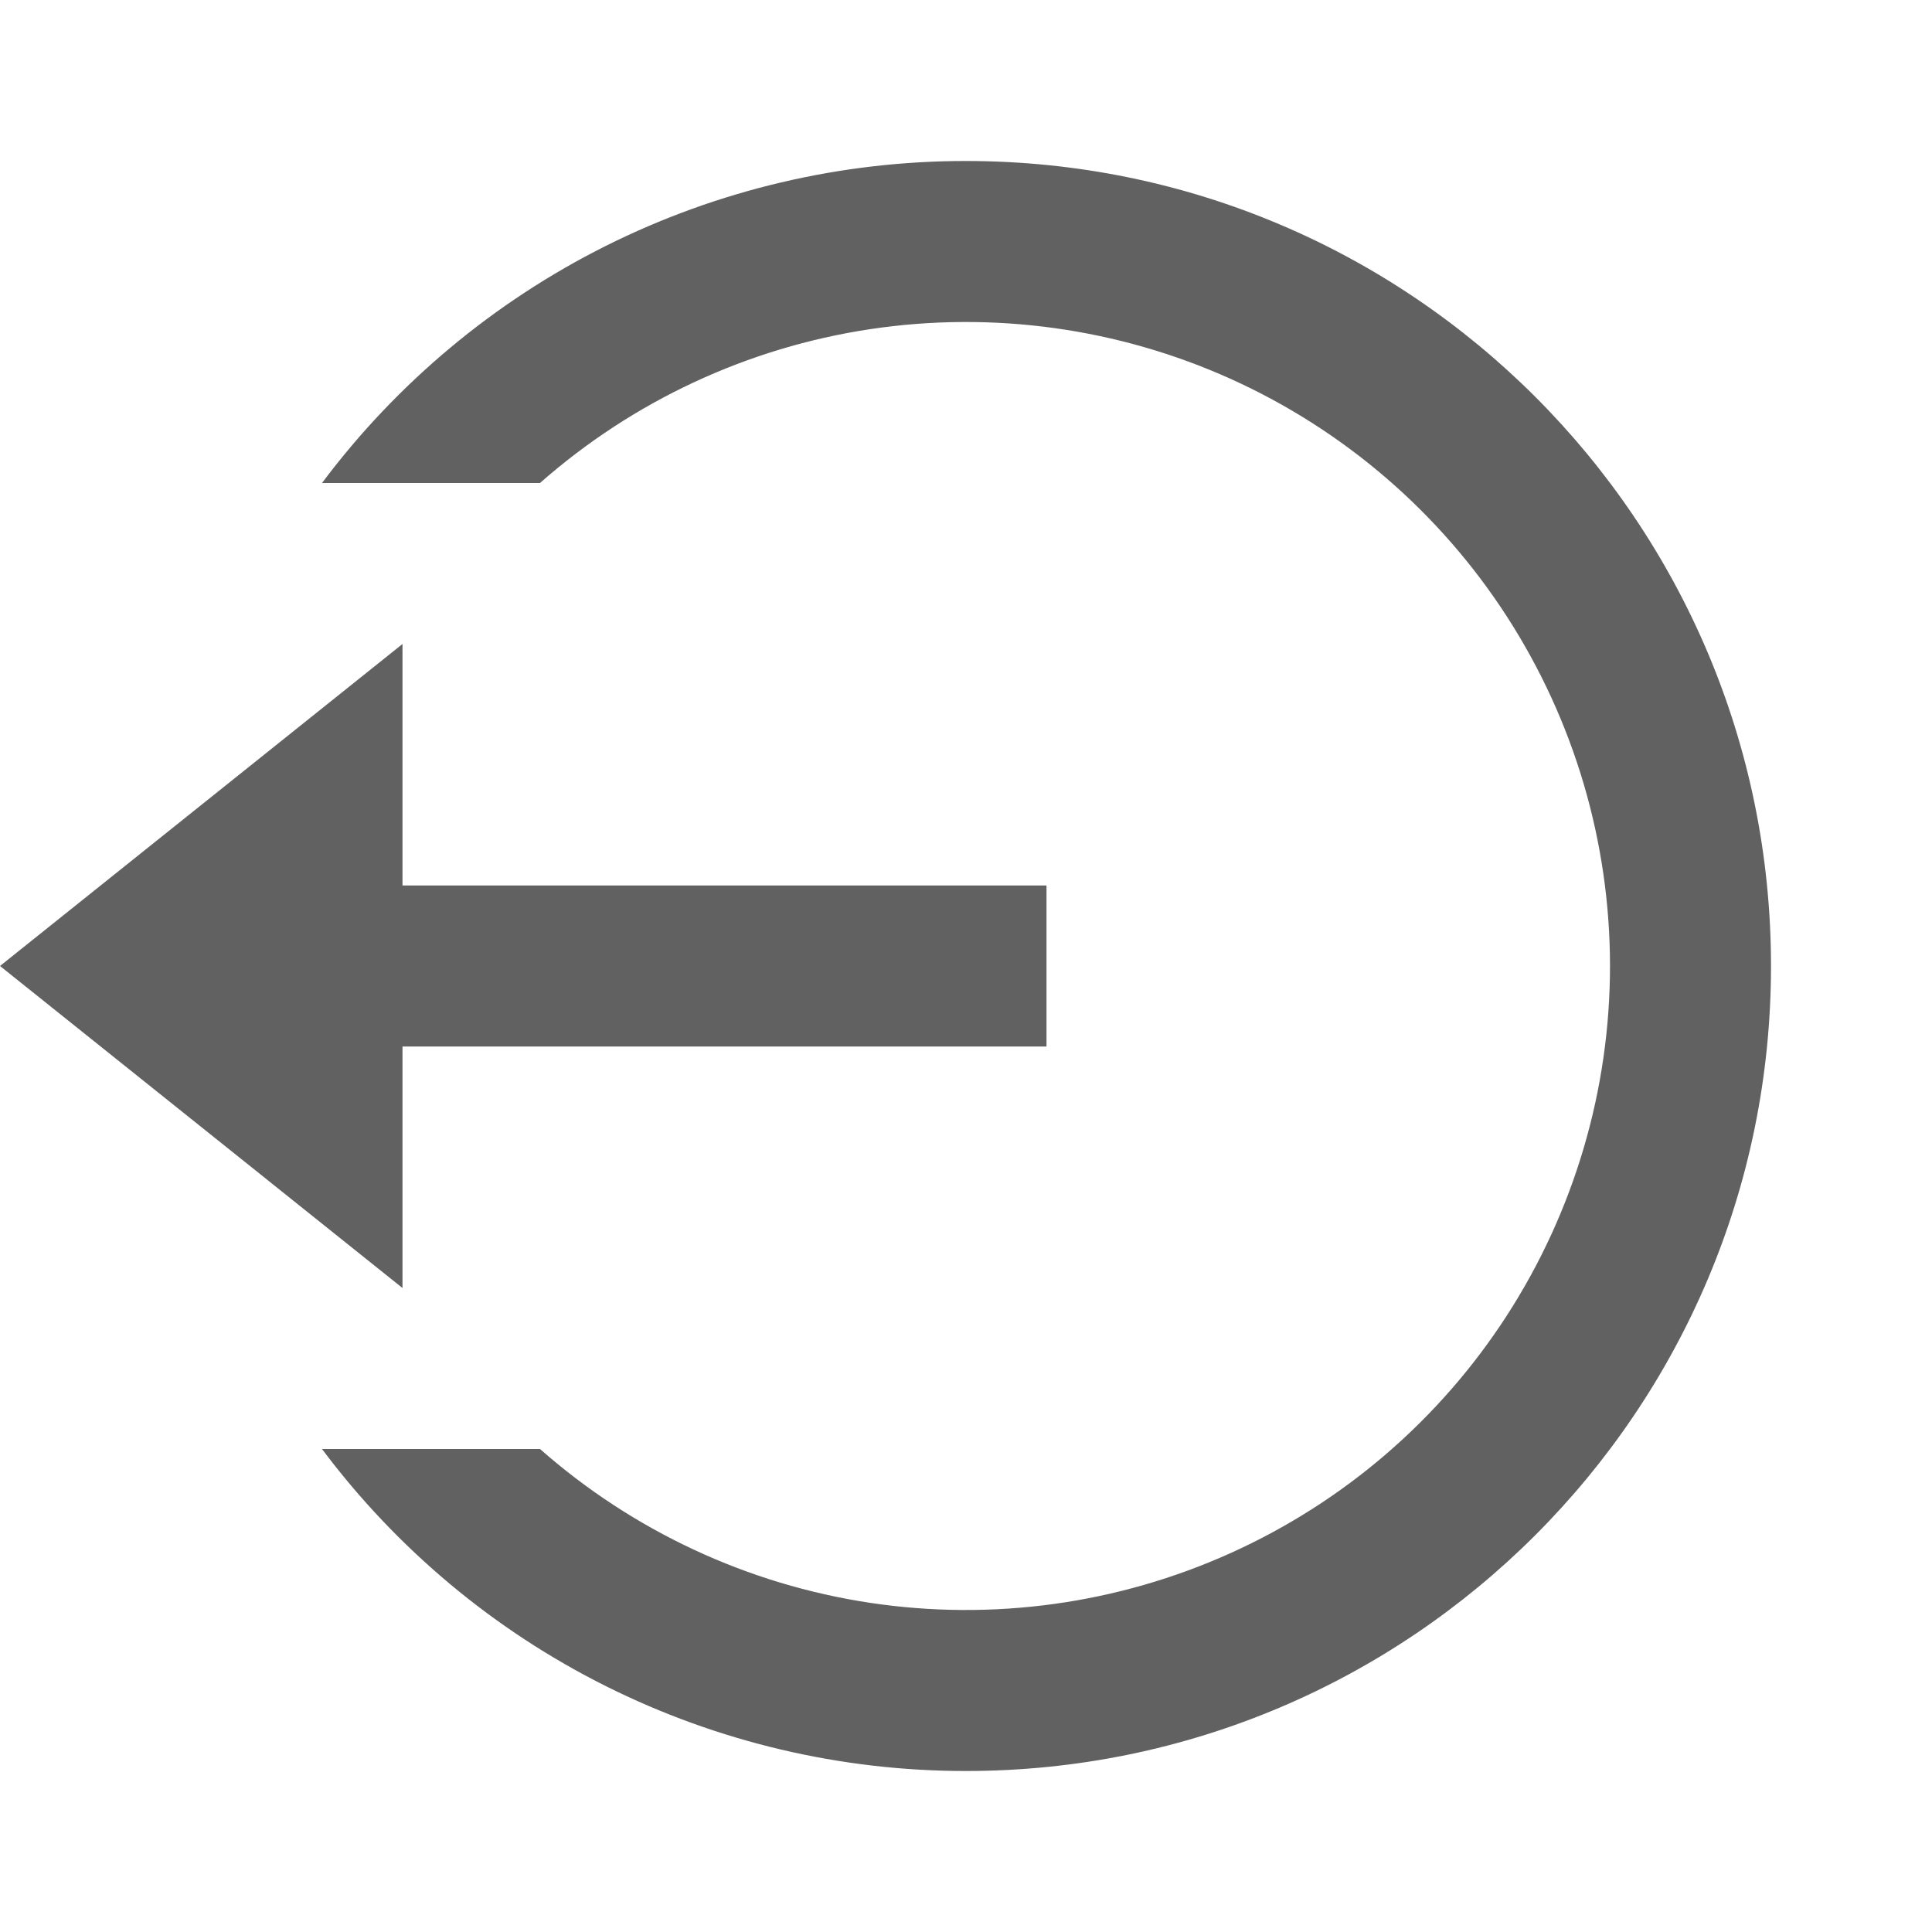 <svg width="24" height="24" viewBox="0 0 24 24" fill="none" xmlns="http://www.w3.org/2000/svg">
<g id="Group">
<path id="Vector" d="M5 11H13V13H5V16L0 12L5 8V11ZM4 18H6.708C7.863 19.018 9.287 19.682 10.809 19.911C12.332 20.14 13.888 19.925 15.291 19.291C16.694 18.658 17.885 17.633 18.72 16.34C19.555 15.046 20 13.54 20 12C20 10.46 19.555 8.954 18.72 7.66C17.885 6.367 16.694 5.342 15.291 4.708C13.888 4.075 12.332 3.86 10.809 4.089C9.287 4.318 7.863 4.982 6.708 6H4C4.931 4.757 6.138 3.749 7.527 3.054C8.916 2.36 10.447 1.999 12 2C17.523 2 22 6.477 22 12C22 17.523 17.523 22 12 22C10.447 22.001 8.916 21.64 7.527 20.946C6.138 20.252 4.931 19.243 4 18Z" fill="#616161"/>
</g>
</svg>
